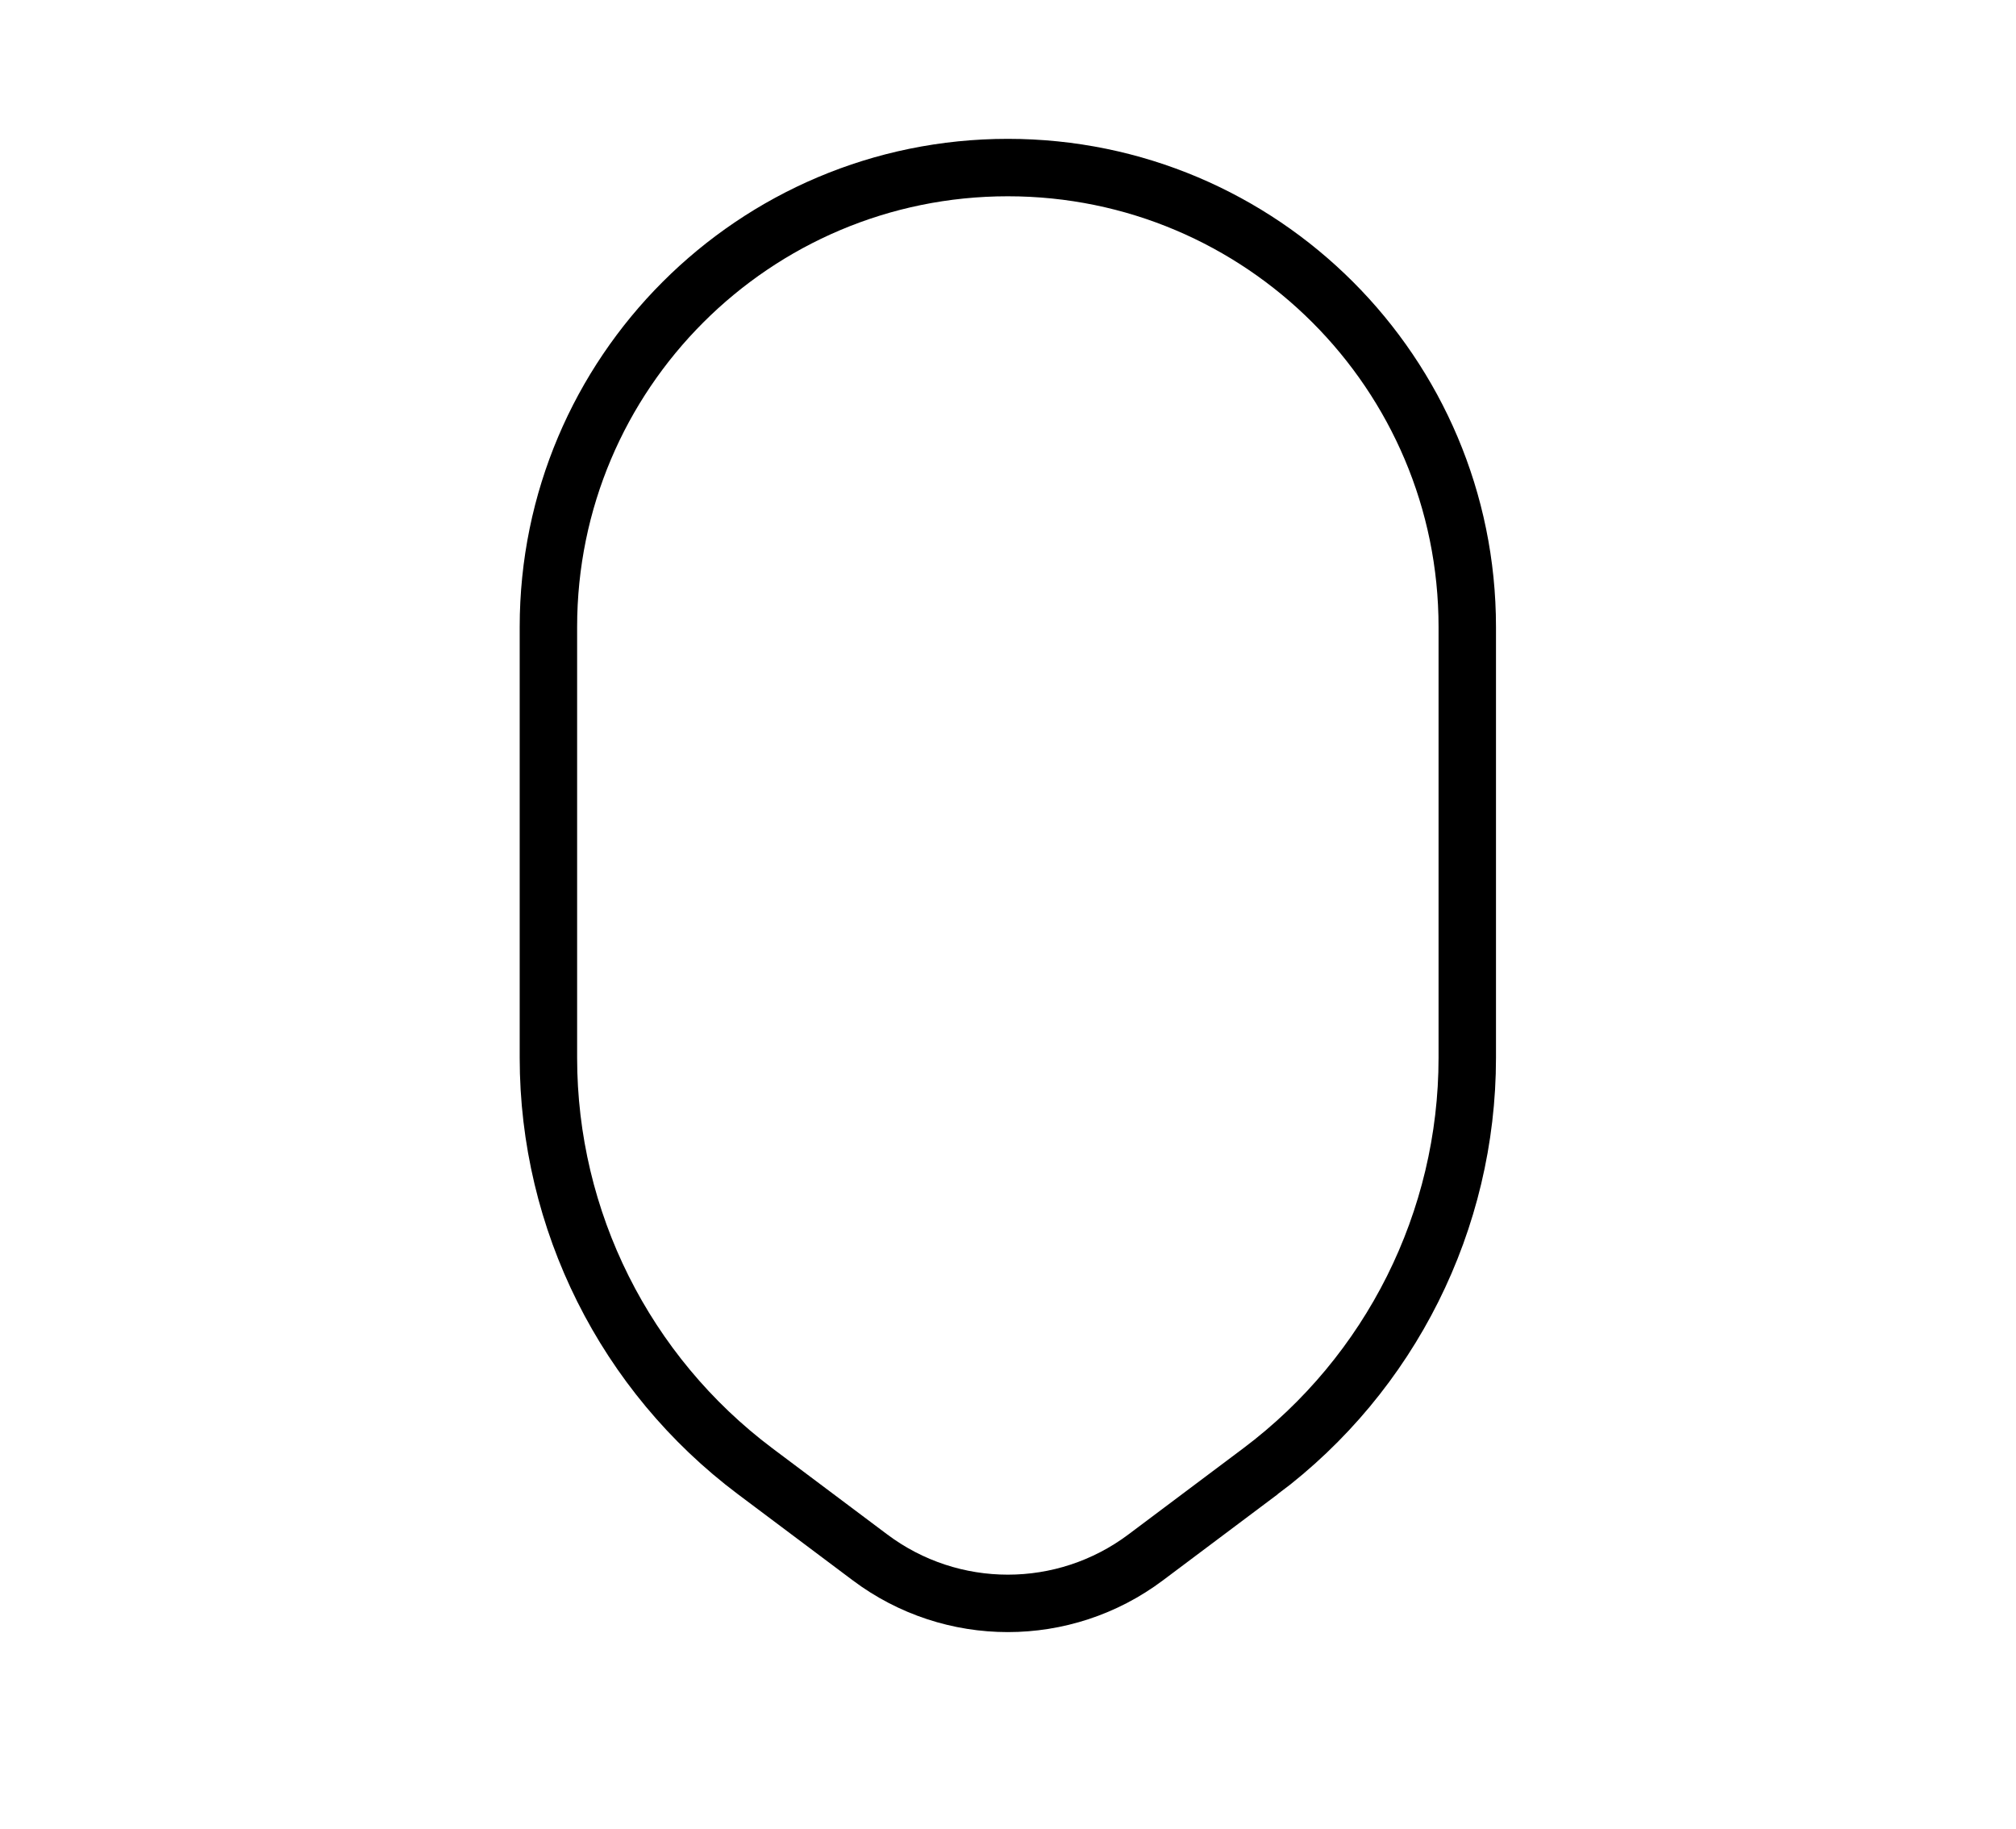 <?xml version="1.0" encoding="UTF-8"?>
<svg id="Capa_2" data-name="Capa 2" xmlns="http://www.w3.org/2000/svg" xmlns:xlink="http://www.w3.org/1999/xlink" viewBox="0 0 127.78 115.91">
  <defs>
    <style>
      .cls-1 {
        stroke: #000;
        stroke-miterlimit: 10;
        stroke-width: 4px;
      }

      .cls-1, .cls-2 {
        fill: none;
      }
    </style>
    <symbol id="head-common_white_hairless_2" data-name="head-common_white_hairless 2" viewBox="0 0 78 110">
      <g>
        <path class="cls-1" d="m56.6,93.8l-8,6c-5.69,4.27-13.51,4.27-19.2,0l-8-6c-9.06-6.8-14.4-17.47-14.4-28.8v-30C7,17.33,21.33,3,39,3h0c17.67,0,32,14.33,32,32v30c0,11.33-5.34,22-14.4,28.8Z"/>
        <rect class="cls-2" width="78" height="110"/>
      </g>
    </symbol>
  </defs>
  <use width="78" height="110" transform="translate(28.39 7.89) scale(.91)" xlink:href="#head-common_white_hairless_2"/>
</svg>
